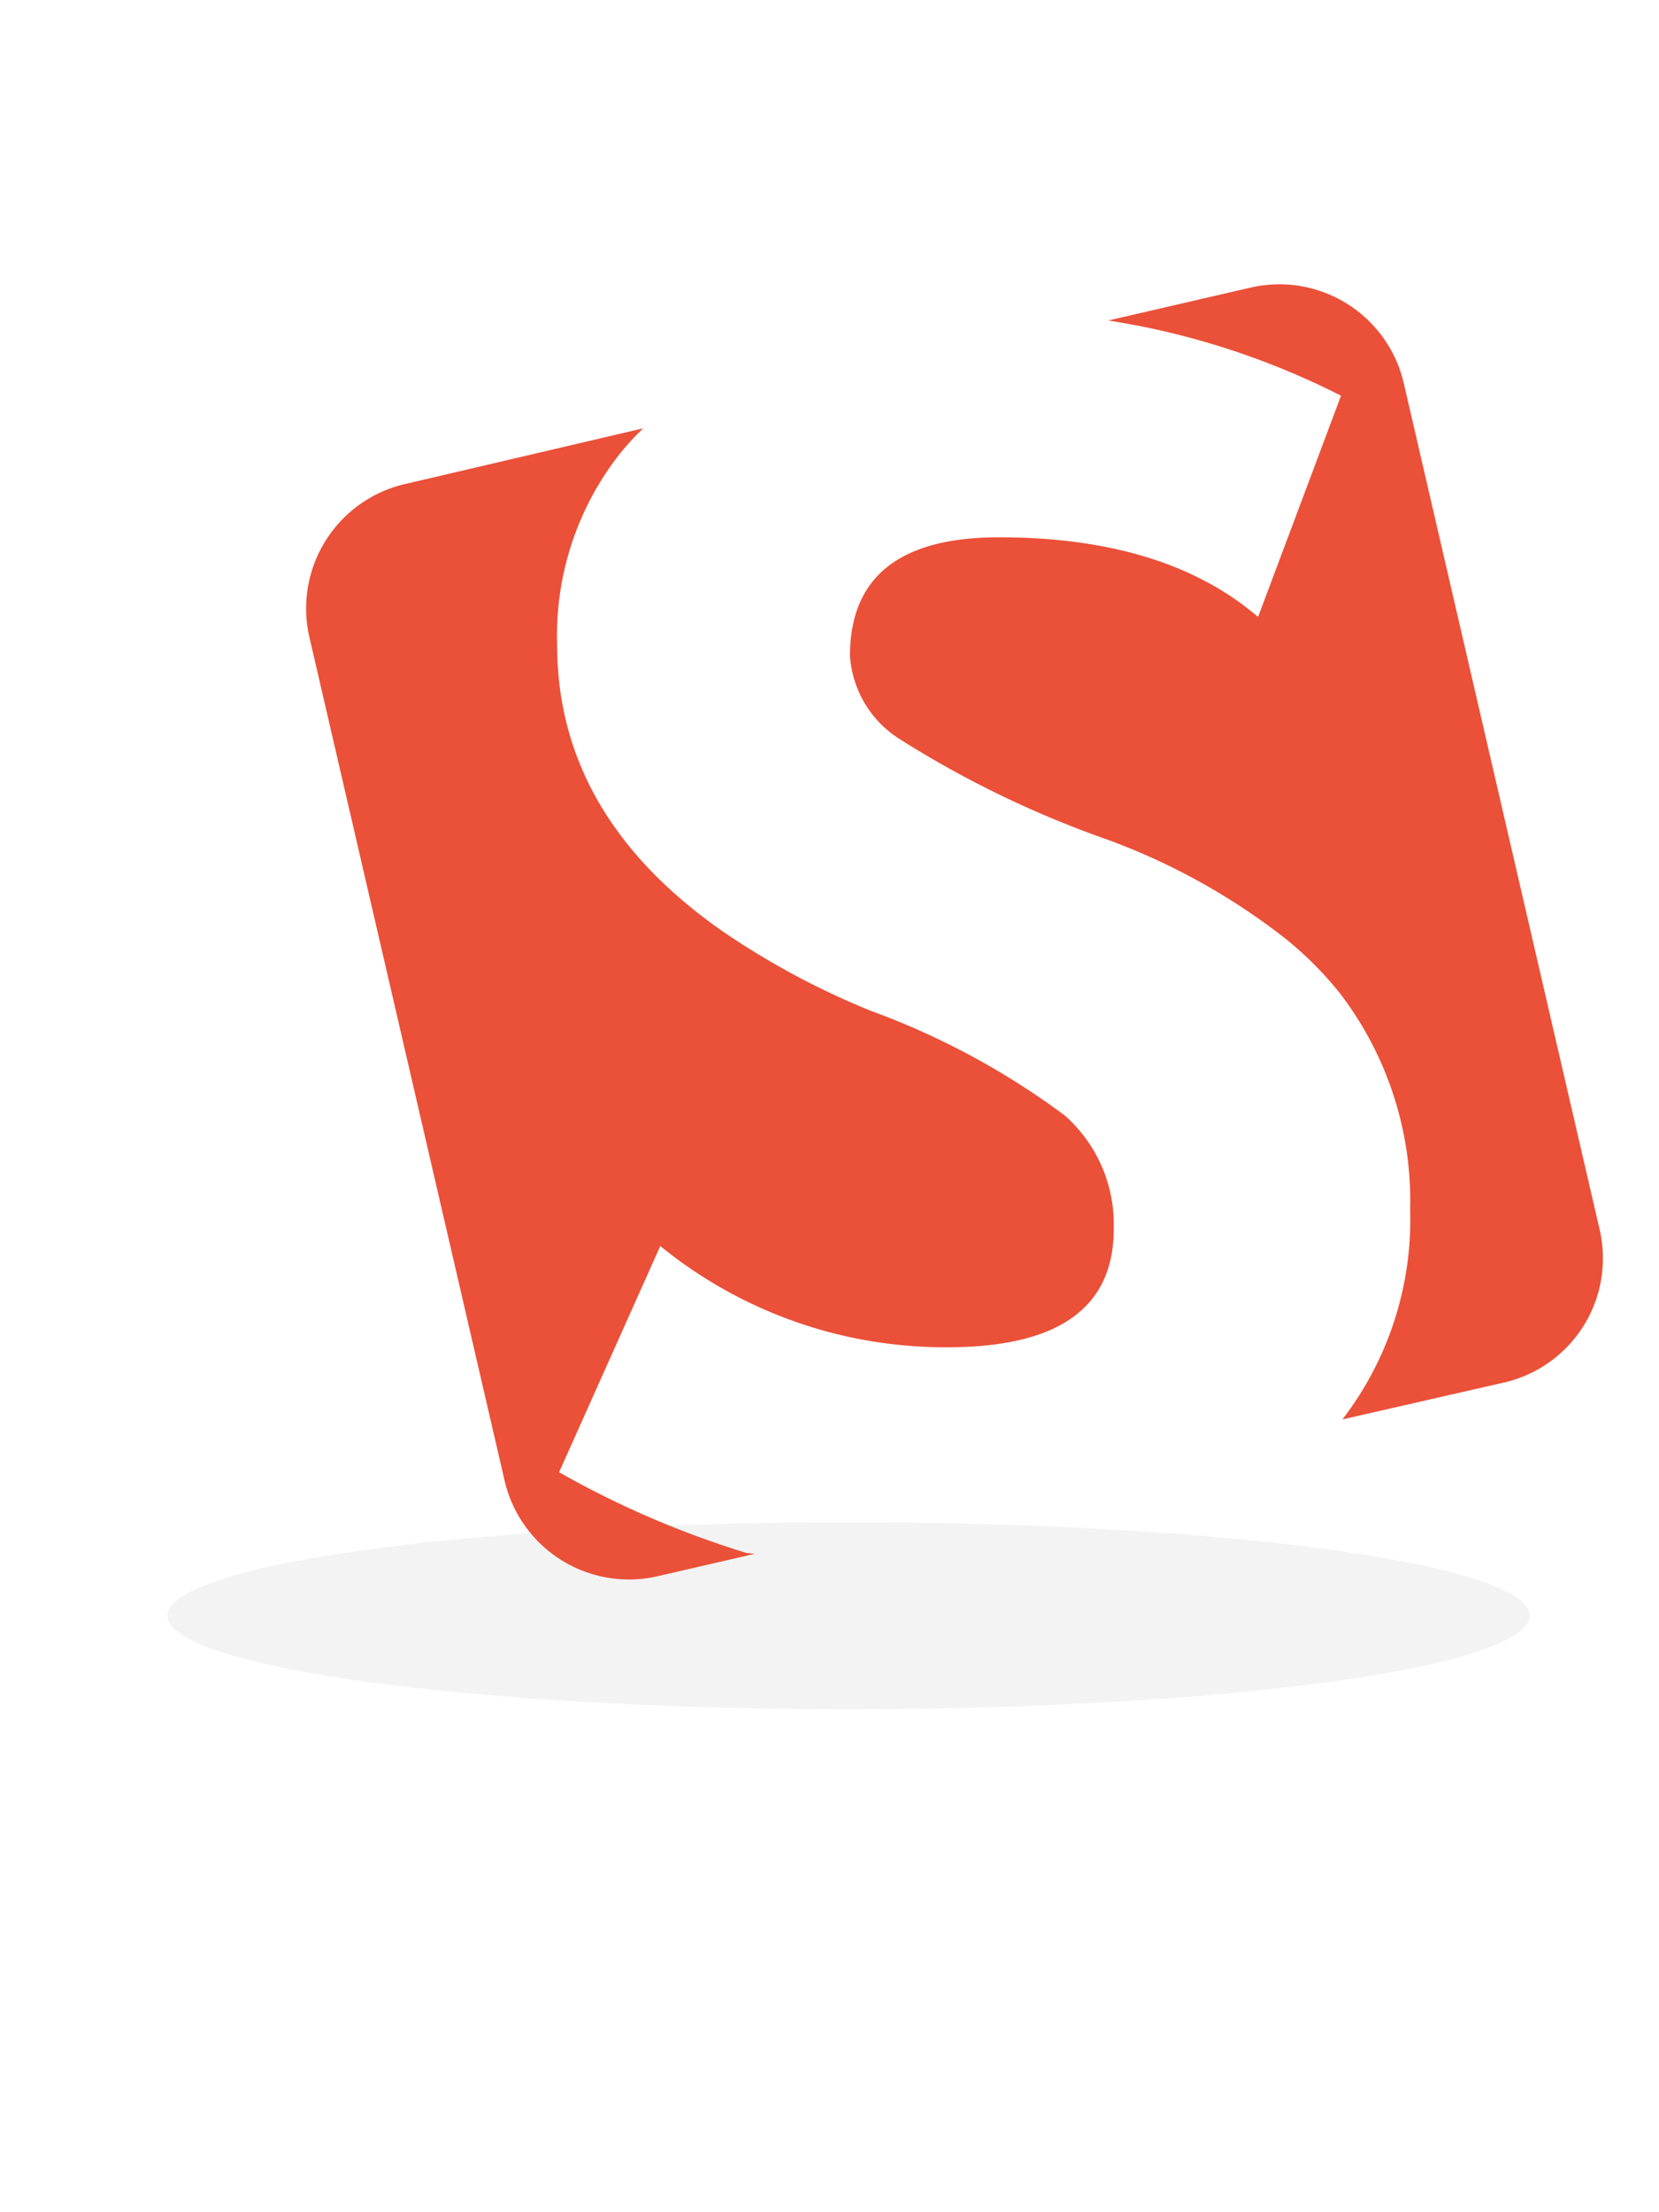 <svg height="80" viewBox="0 0 60 60" xmlns="http://www.w3.org/2000/svg"><ellipse cx="30.69" cy="48.43" opacity=".05" rx="24.63" ry="3.38"/><g fill="#eb5039"><path d="m38.51 30.34a27.55 27.55 0 0 0 -7-3.78 28.32 28.32 0 0 1 -5.36-2.87q-6-4.18-6-10.37a10.63 10.63 0 0 1 2.25-6.89 10.19 10.19 0 0 1 .86-.94l-8.55 2a4.62 4.62 0 0 0 -3.53 5.51l7.08 30.59a4.62 4.62 0 0 0 5.53 3.41l3.51-.81-.3-.03a33.76 33.76 0 0 1 -6.78-2.92l3.66-8.18a16.3 16.3 0 0 0 10.4 3.66c4 0 6-1.43 6-4.27a5.26 5.26 0 0 0 -1.77-4.11z"/><path d="m57.85 34.45-7.08-30.59a4.62 4.62 0 0 0 -5.54-3.46l-5.15 1.19q.89.14 1.76.33a28.13 28.13 0 0 1 6.66 2.39l-3 8c-2.24-1.92-5.37-2.88-9.37-2.88q-5.38 0-5.39 4.28a3.86 3.86 0 0 0 1.77 3 36.82 36.82 0 0 0 7.56 3.66 23.64 23.64 0 0 1 6.39 3.55 12.68 12.68 0 0 1 2 2 12.35 12.35 0 0 1 2.54 7.83 11.85 11.85 0 0 1 -2.45 7.58l5.83-1.33a4.61 4.61 0 0 0 3.47-5.55z"/></g></svg>
